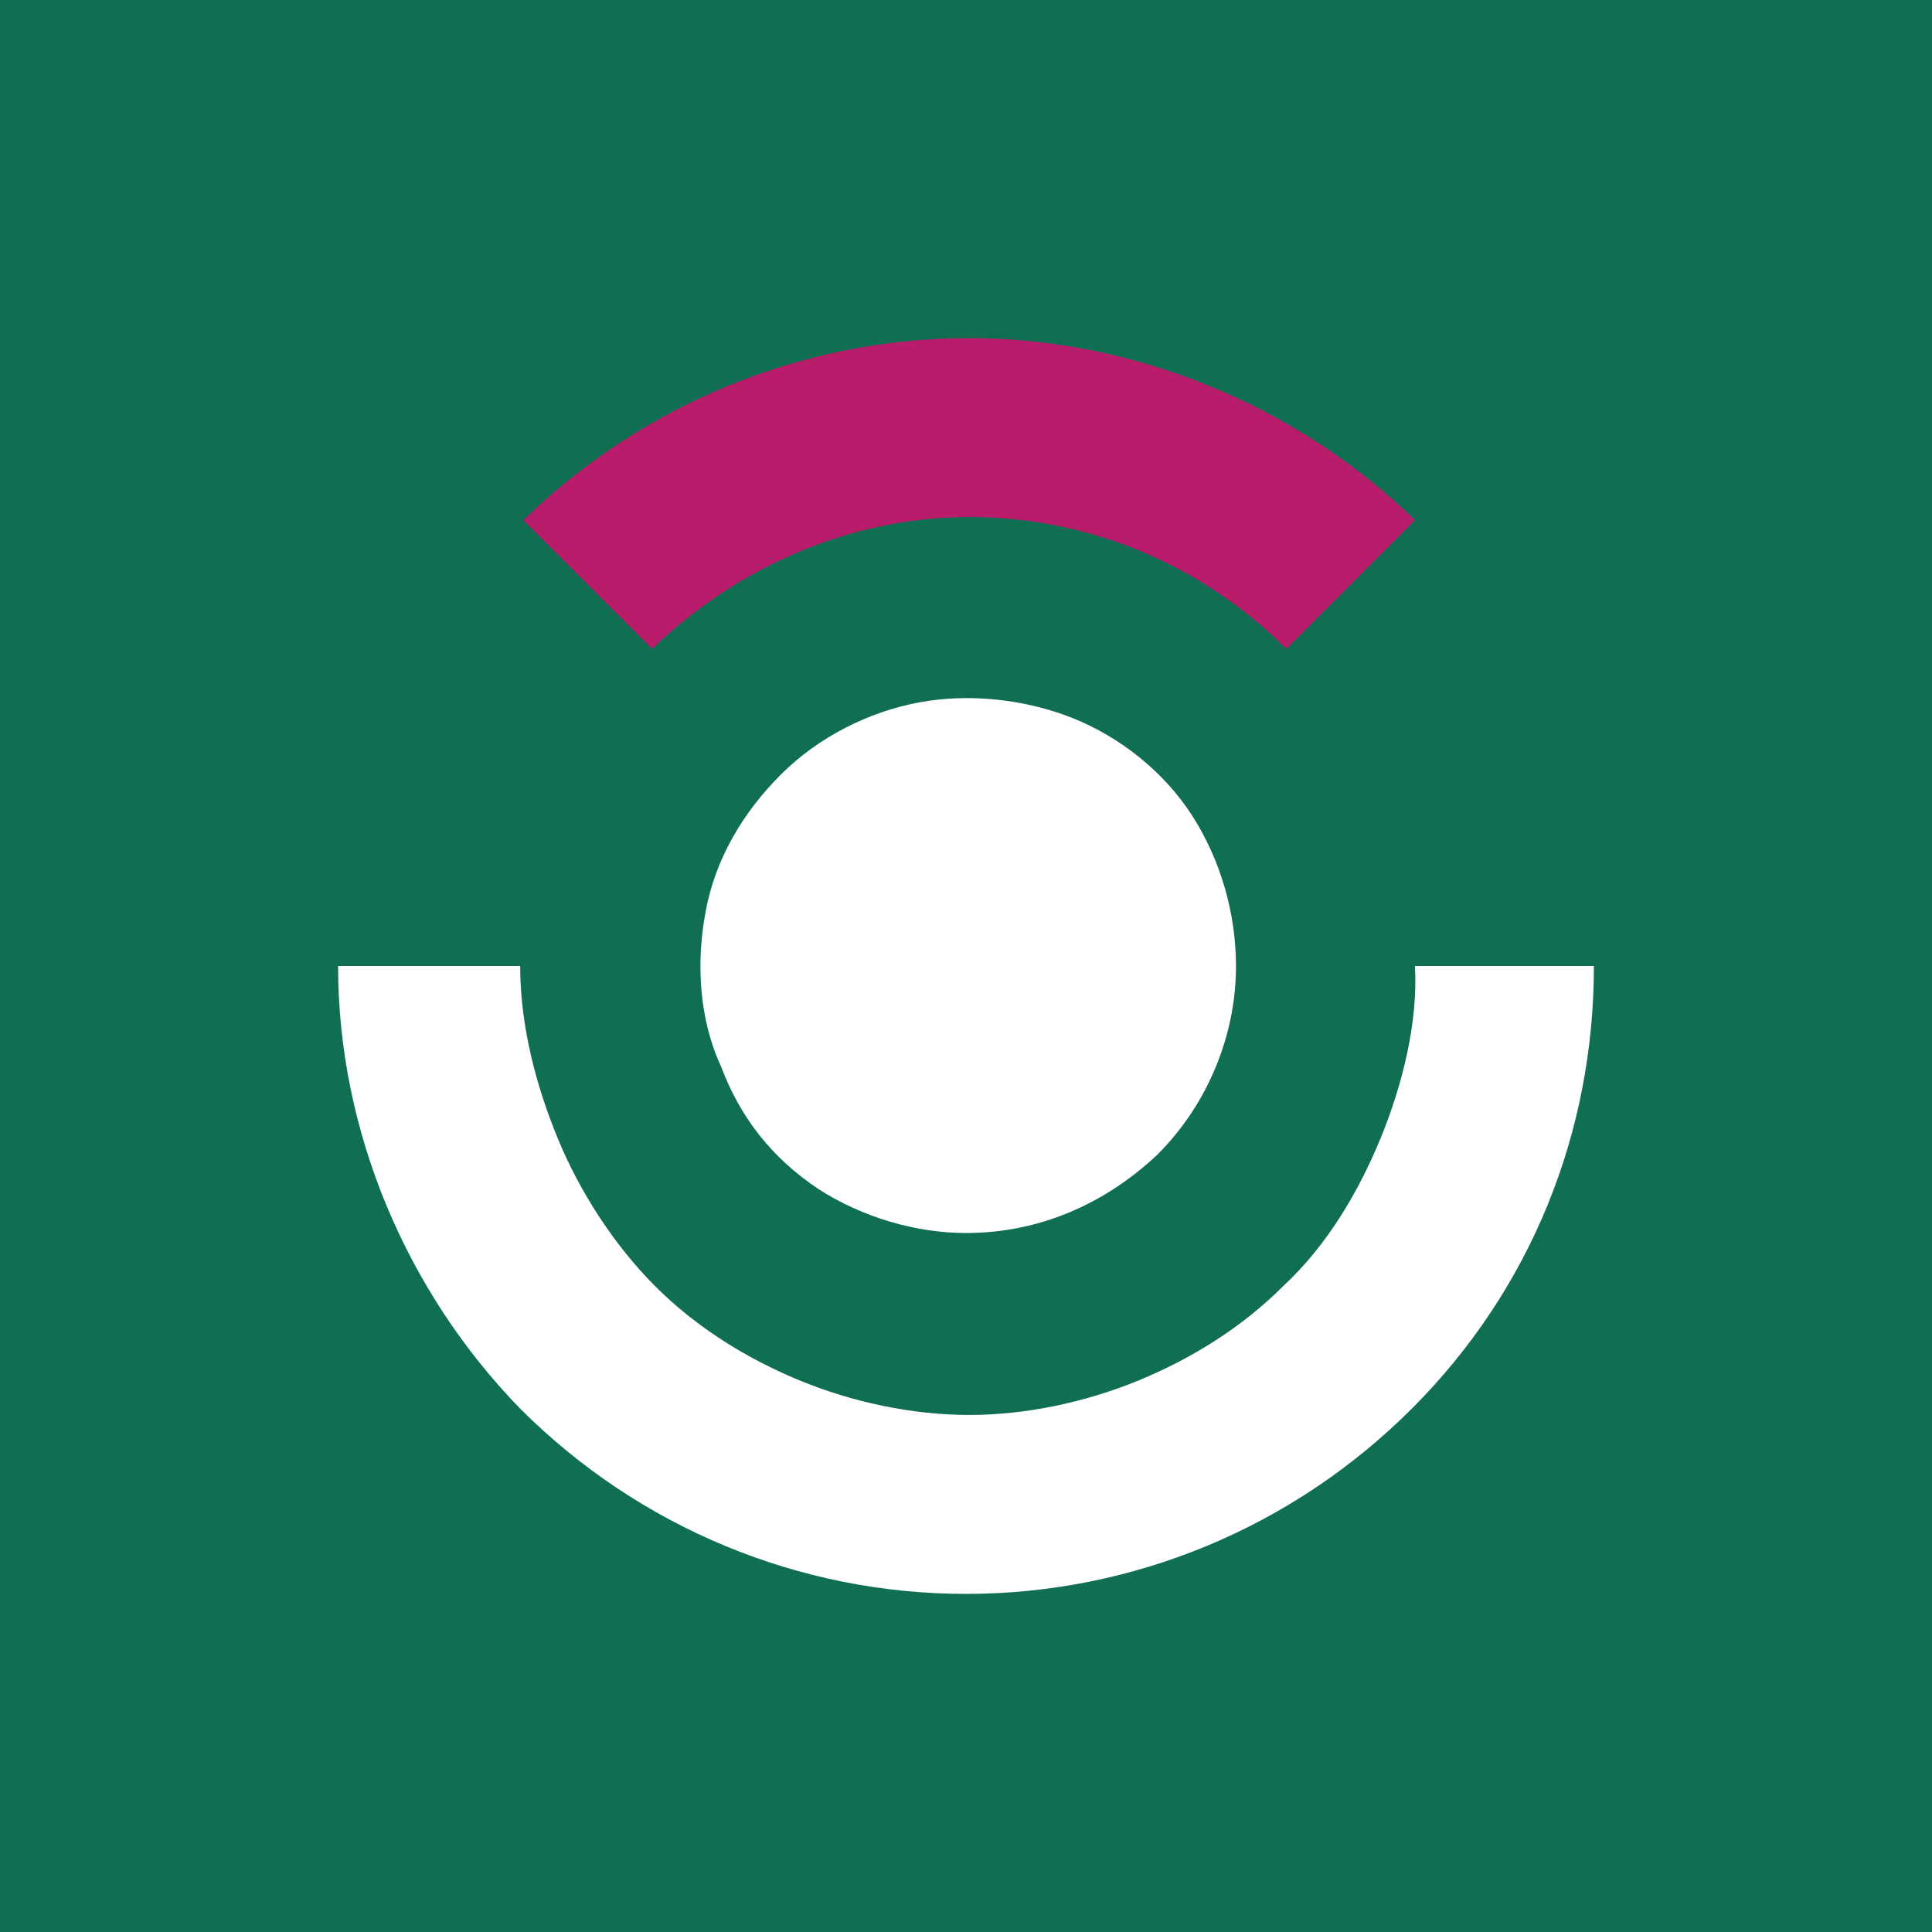 <svg xmlns="http://www.w3.org/2000/svg" viewBox="0 0 40 40">
	<path class="bg-logo" fill="#106E53" d="M0 0h40v40H0z"/>
	<path fill="#B91C6B" d="m10.835 10.77 2.665 2.665c1.755-1.69 4.095-2.73 6.565-2.73 2.47 0 4.81.975 6.565 2.73l2.665-2.665c-2.47-2.405-5.85-3.77-9.23-3.77-3.445 0-6.76 1.365-9.23 3.77Z"/>
	<g fill="#fff">
		<path d="M16.945 24.618c.91.585 2.015.91 3.055.91 1.495 0 2.86-.585 3.965-1.625 1.04-1.04 1.625-2.47 1.625-3.9 0-1.105-.325-2.21-.91-3.12-.585-.91-1.495-1.625-2.47-2.015-.975-.39-2.145-.52-3.185-.325s-2.08.715-2.86 1.495c-.78.78-1.365 1.755-1.56 2.86-.195 1.04-.13 2.21.325 3.185.39 1.04 1.04 1.885 2.015 2.535Z"/>
		<path d="M28.58 23.575c-.455 1.105-1.105 2.21-2.015 3.055-.845.845-1.885 1.495-2.99 1.95-1.105.455-2.34.715-3.51.715s-2.405-.26-3.51-.715c-1.105-.455-2.145-1.105-2.99-1.95-.845-.845-1.56-1.95-2.015-3.055-.455-1.105-.78-2.34-.78-3.575H7c0 3.445 1.43 6.76 3.77 9.165C13.24 31.635 16.555 33 20 33c3.445 0 6.76-1.365 9.23-3.835C31.7 26.695 33 23.445 33 20h-3.705c.065 1.17-.26 2.47-.715 3.575Z"/>
	</g>
</svg>